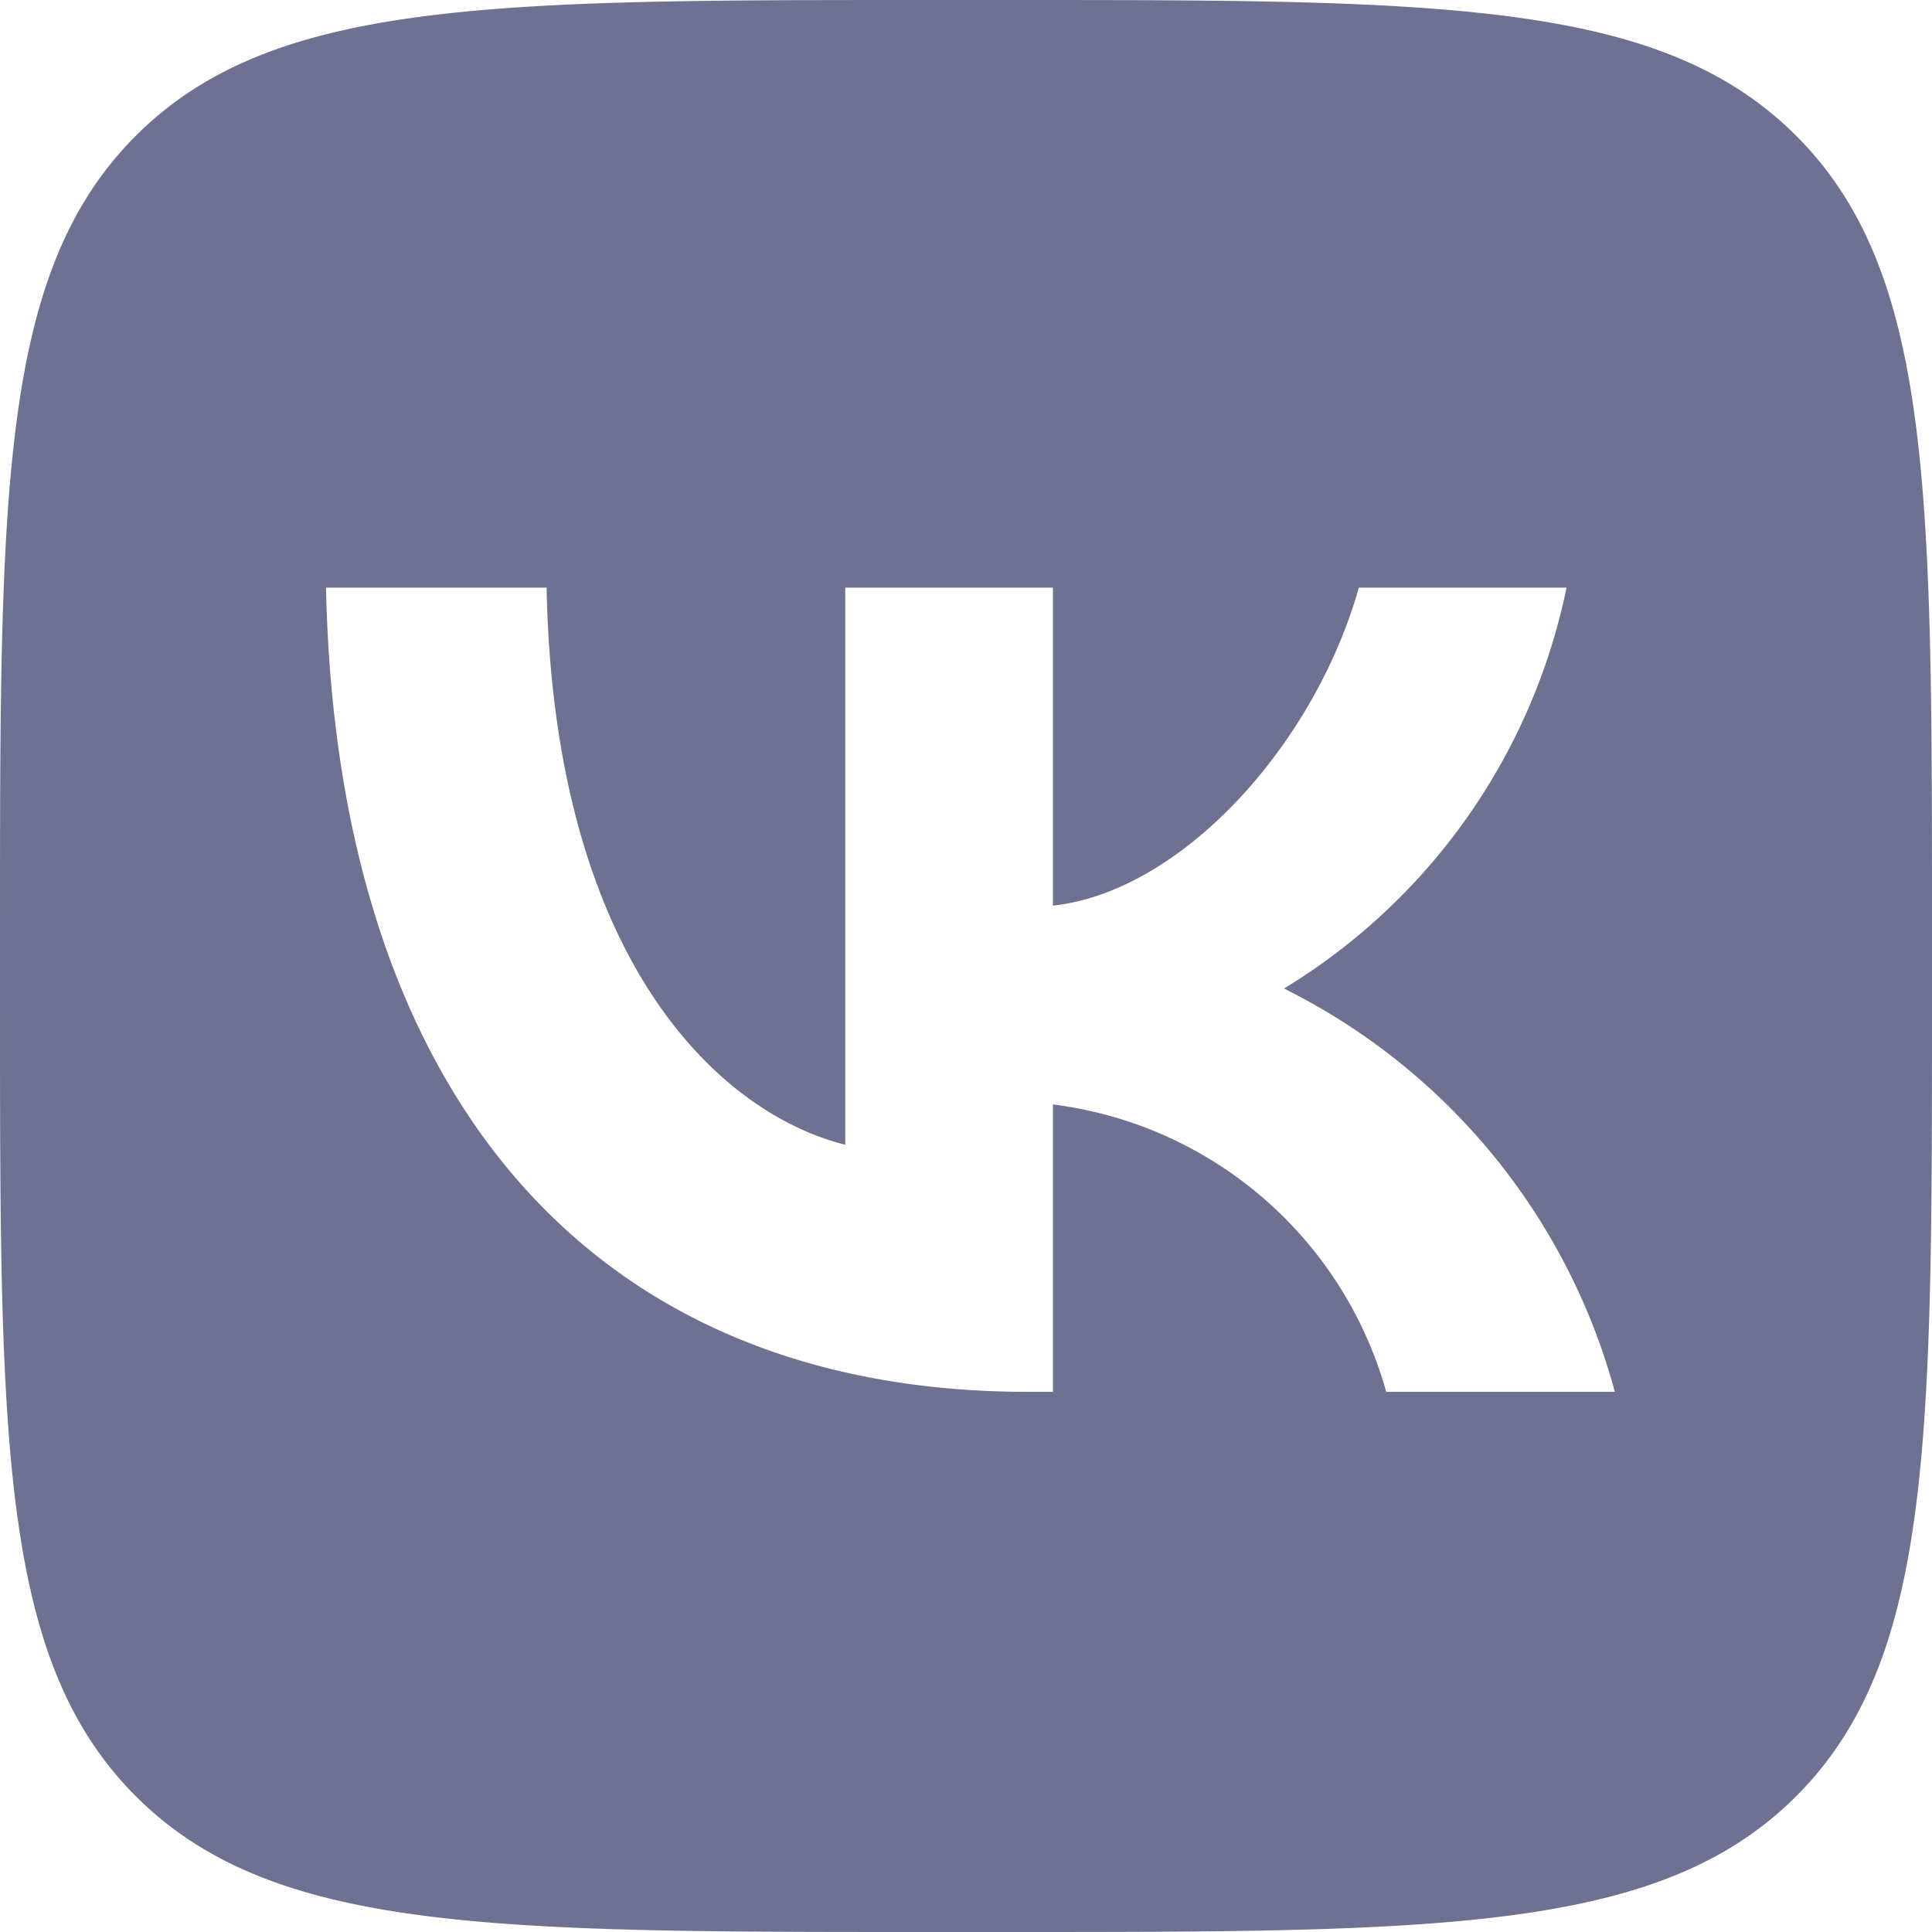 <svg width="24" height="24" fill="none" xmlns="http://www.w3.org/2000/svg"><path d="M1.687 1.687C0 3.374 0 6.09 0 11.52v.96c0 5.43 0 8.146 1.687 9.833C3.374 24 6.09 24 11.52 24h.96c5.43 0 8.146 0 9.833-1.687C24 20.626 24 17.911 24 12.48v-.96c0-5.43 0-8.146-1.687-9.833C20.626 0 17.911 0 12.48 0h-.96C6.09 0 3.374 0 1.687 1.687ZM4.05 7.3h2.74c.09 4.58 2.11 6.52 3.71 6.92V7.3h2.58v3.95c1.58-.17 3.24-1.97 3.8-3.95h2.58a7.622 7.622 0 0 1-3.51 4.98 7.895 7.895 0 0 1 4.11 5.01h-2.84a4.937 4.937 0 0 0-4.14-3.57v3.57h-.31c-5.47 0-8.59-3.75-8.72-9.99Z" fill="#6E7191"/></svg>